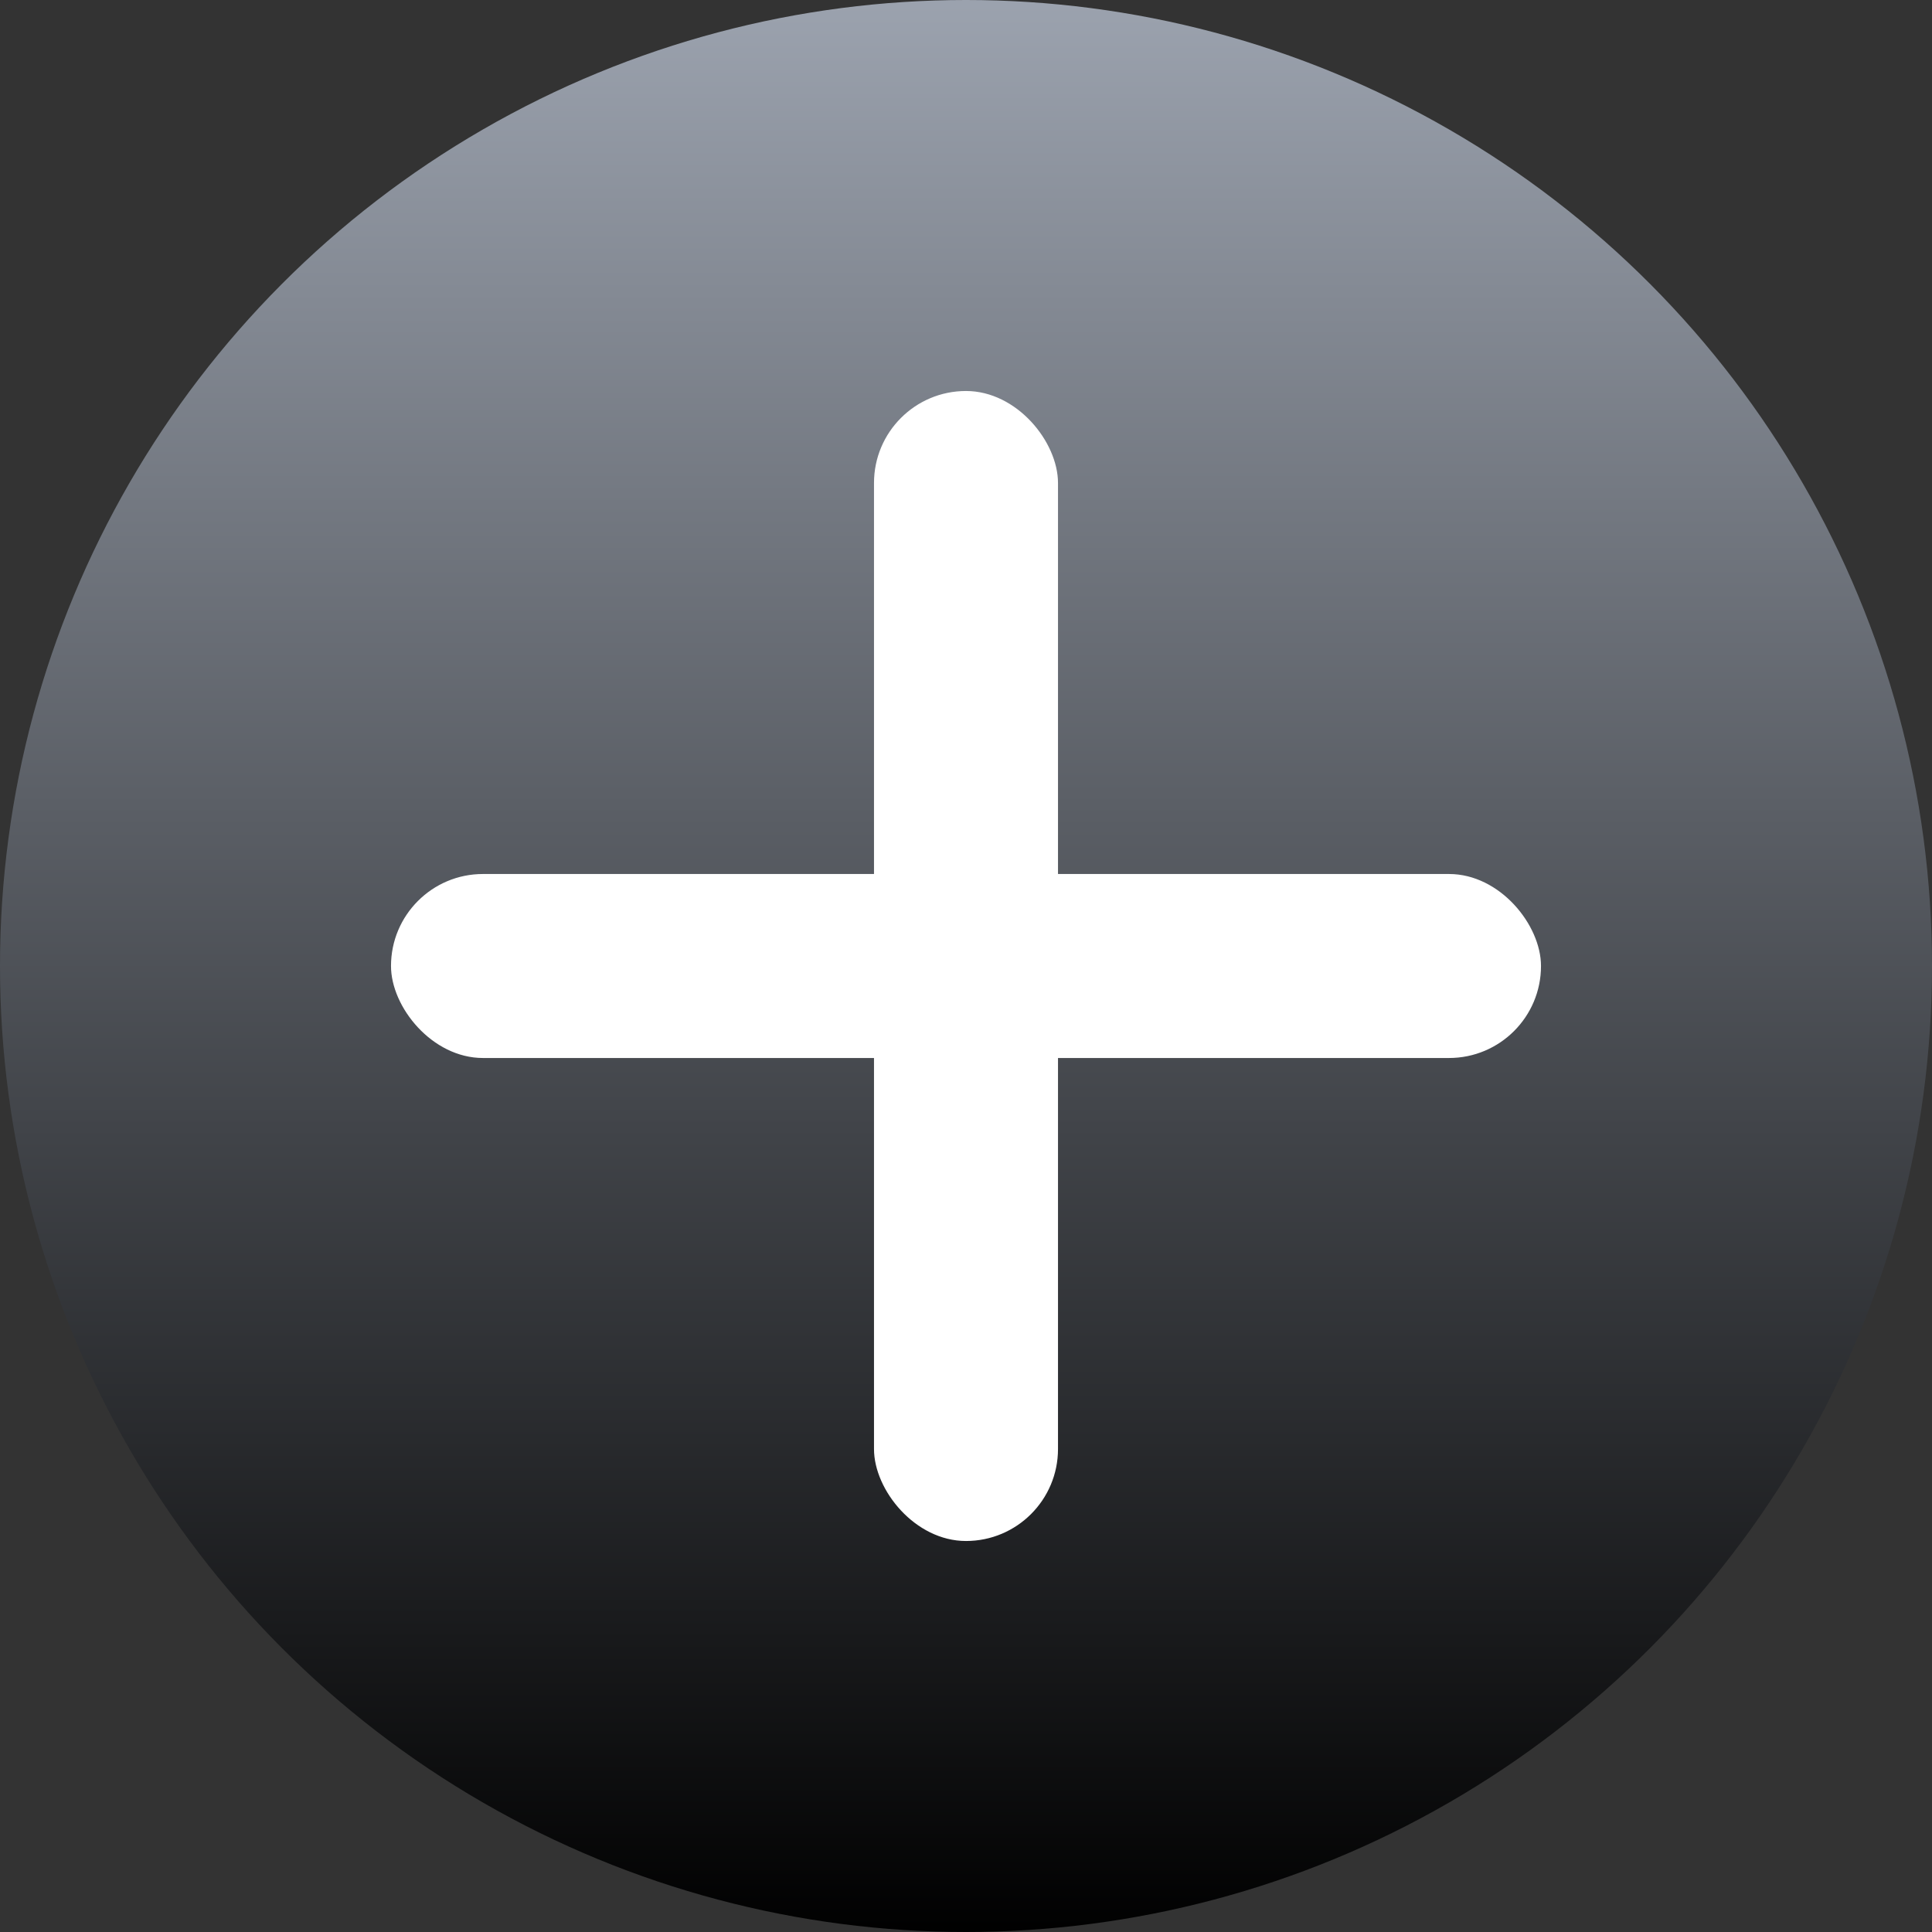 <svg width="84" height="84" viewBox="0 0 84 84" xmlns="http://www.w3.org/2000/svg">
    <rect x="0" y="0" width="84" height="84" fill="#333333" stroke="none"/>
    <defs>
        <linearGradient x1="50%" y1="0%" x2="50%" y2="100%" id="editorjs-logo-a">
            <stop stop-color="#9CA3AF" offset="0%"></stop>
            <stop stop-color="#000" offset="100%"></stop>
        </linearGradient>
    </defs>
    <g fill-rule="nonzero" fill="none">
        <circle fill="url(#editorjs-logo-a)" cx="42" cy="42" r="42"></circle>
        <rect fill="#FFF" x="38" y="17" width="8" height="50" rx="4"></rect>
        <rect fill="#FFF" x="17" y="38" width="50" height="8" rx="4"></rect>
    </g>
</svg>
